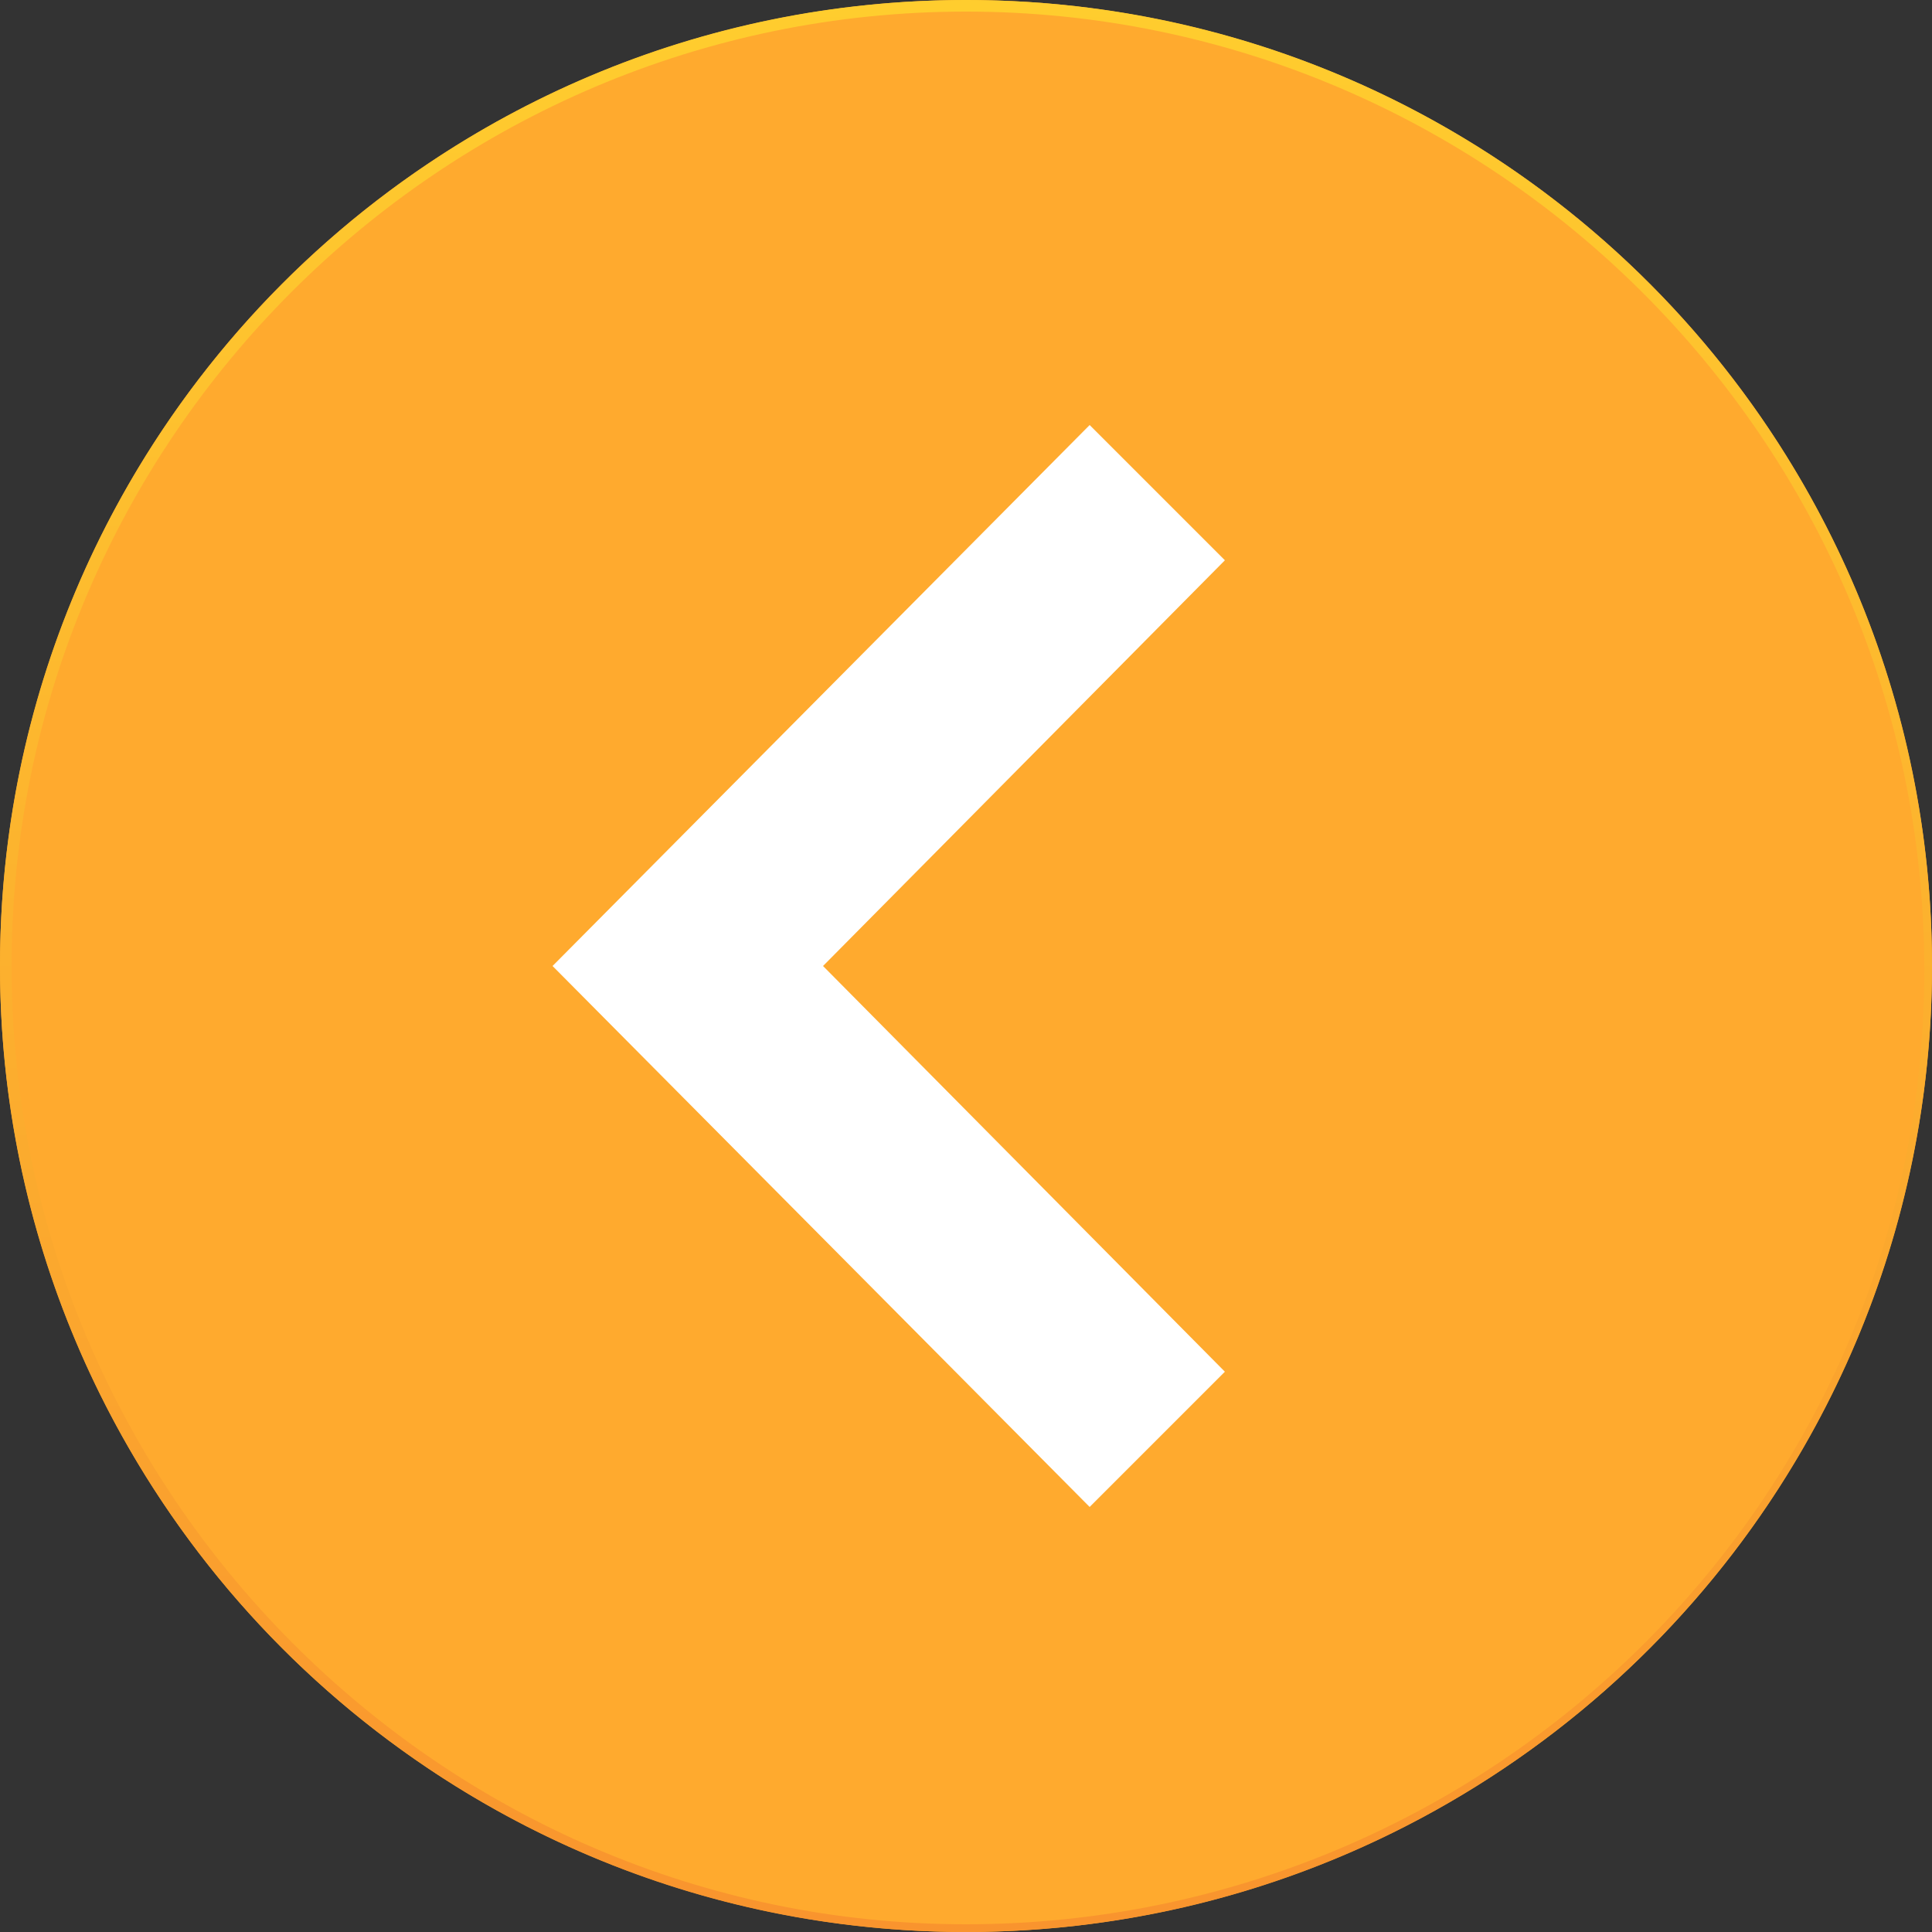 <!-- Generator: Adobe Illustrator 21.1.0, SVG Export Plug-In  -->
<svg version="1.1"
	 xmlns="http://www.w3.org/2000/svg" xmlns:xlink="http://www.w3.org/1999/xlink" xmlns:a="http://ns.adobe.com/AdobeSVGViewerExtensions/3.0/"
	 x="0px" y="0px" width="50px" height="50px" viewBox="0 0 50 50" style="overflow:scroll;enable-background:new 0 0 50 50;"
	 xml:space="preserve">
<rect x="0" y="0" width="50" height="50" fill="#333333" stroke="none"/>
<style type="text/css">
	.st0{fill:#FFAA2E;}
	.st1{fill:url(#SVGID_1_);}
	.st2{fill:#FFFFFF;}
	.st3{fill:url(#SVGID_2_);}
</style>
<defs>
</defs>
<g>
	<circle class="st0" cx="25" cy="25" r="25"/>
	<linearGradient id="SVGID_1_" gradientUnits="userSpaceOnUse" x1="25" y1="0" x2="25" y2="50">
		<stop  offset="0" style="stop-color:#FFCD2E"/>
		<stop  offset="1" style="stop-color:#F9942E"/>
	</linearGradient>
	<path class="st1" d="M25,0.3c13.6,0,24.8,11.1,24.8,24.8S38.6,49.8,25,49.8S0.3,38.6,0.3,25S11.4,0.3,25,0.3 M25,0
		C11.2,0,0,11.2,0,25s11.2,25,25,25s25-11.2,25-25S38.8,0,25,0L25,0z"/>
</g>
<polygon class="st2" points="14.3,25 28.2,11 31.7,14.5 21.3,25 31.7,35.5 28.2,39 "/>
</svg>
